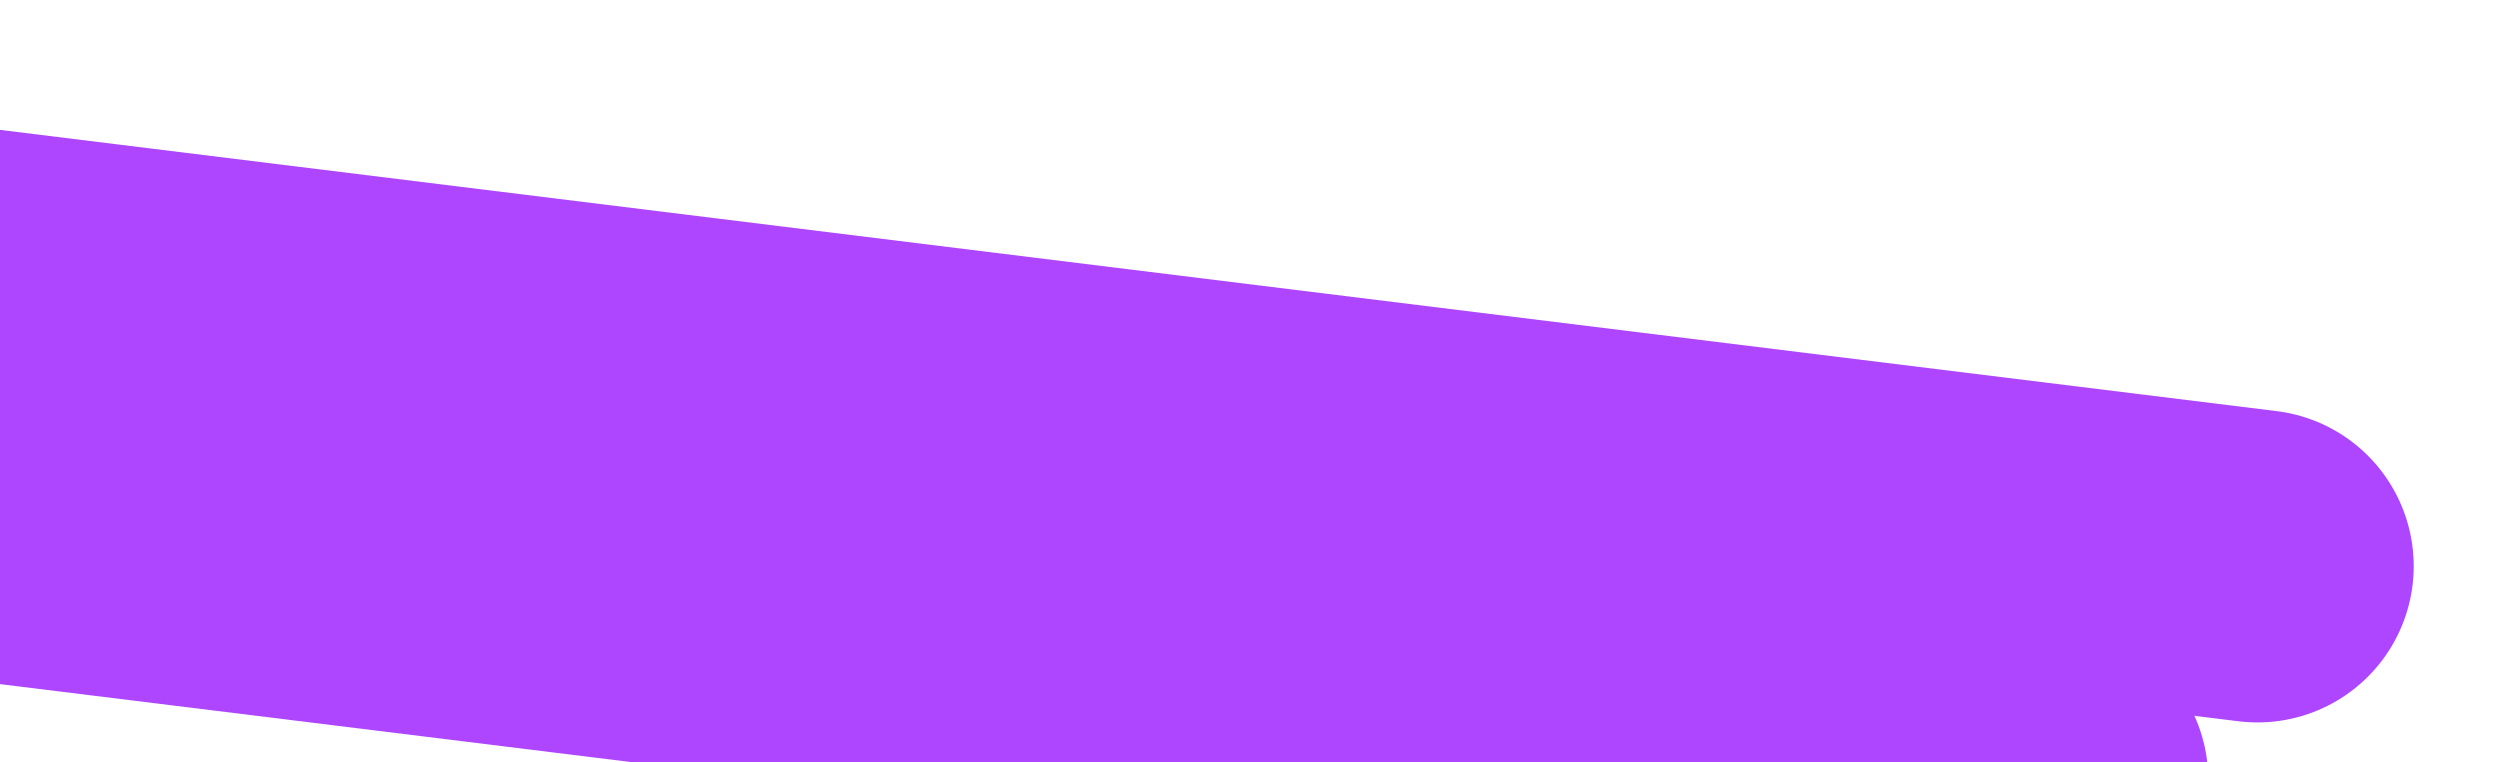 <svg width="800" height="244" viewBox="0 0 800 244" fill="none" xmlns="http://www.w3.org/2000/svg">
	<path d="M 722.39,181.178 -54.264,85.239" stroke="#AE46FF" stroke-width="100" stroke-linecap="round" stroke-linejoin="round"/>
	<path d="M 656.663,249.656 -7.348,167.631" stroke="#AE46FF" stroke-width="100" stroke-linecap="round" stroke-linejoin="round"/>
</svg>
